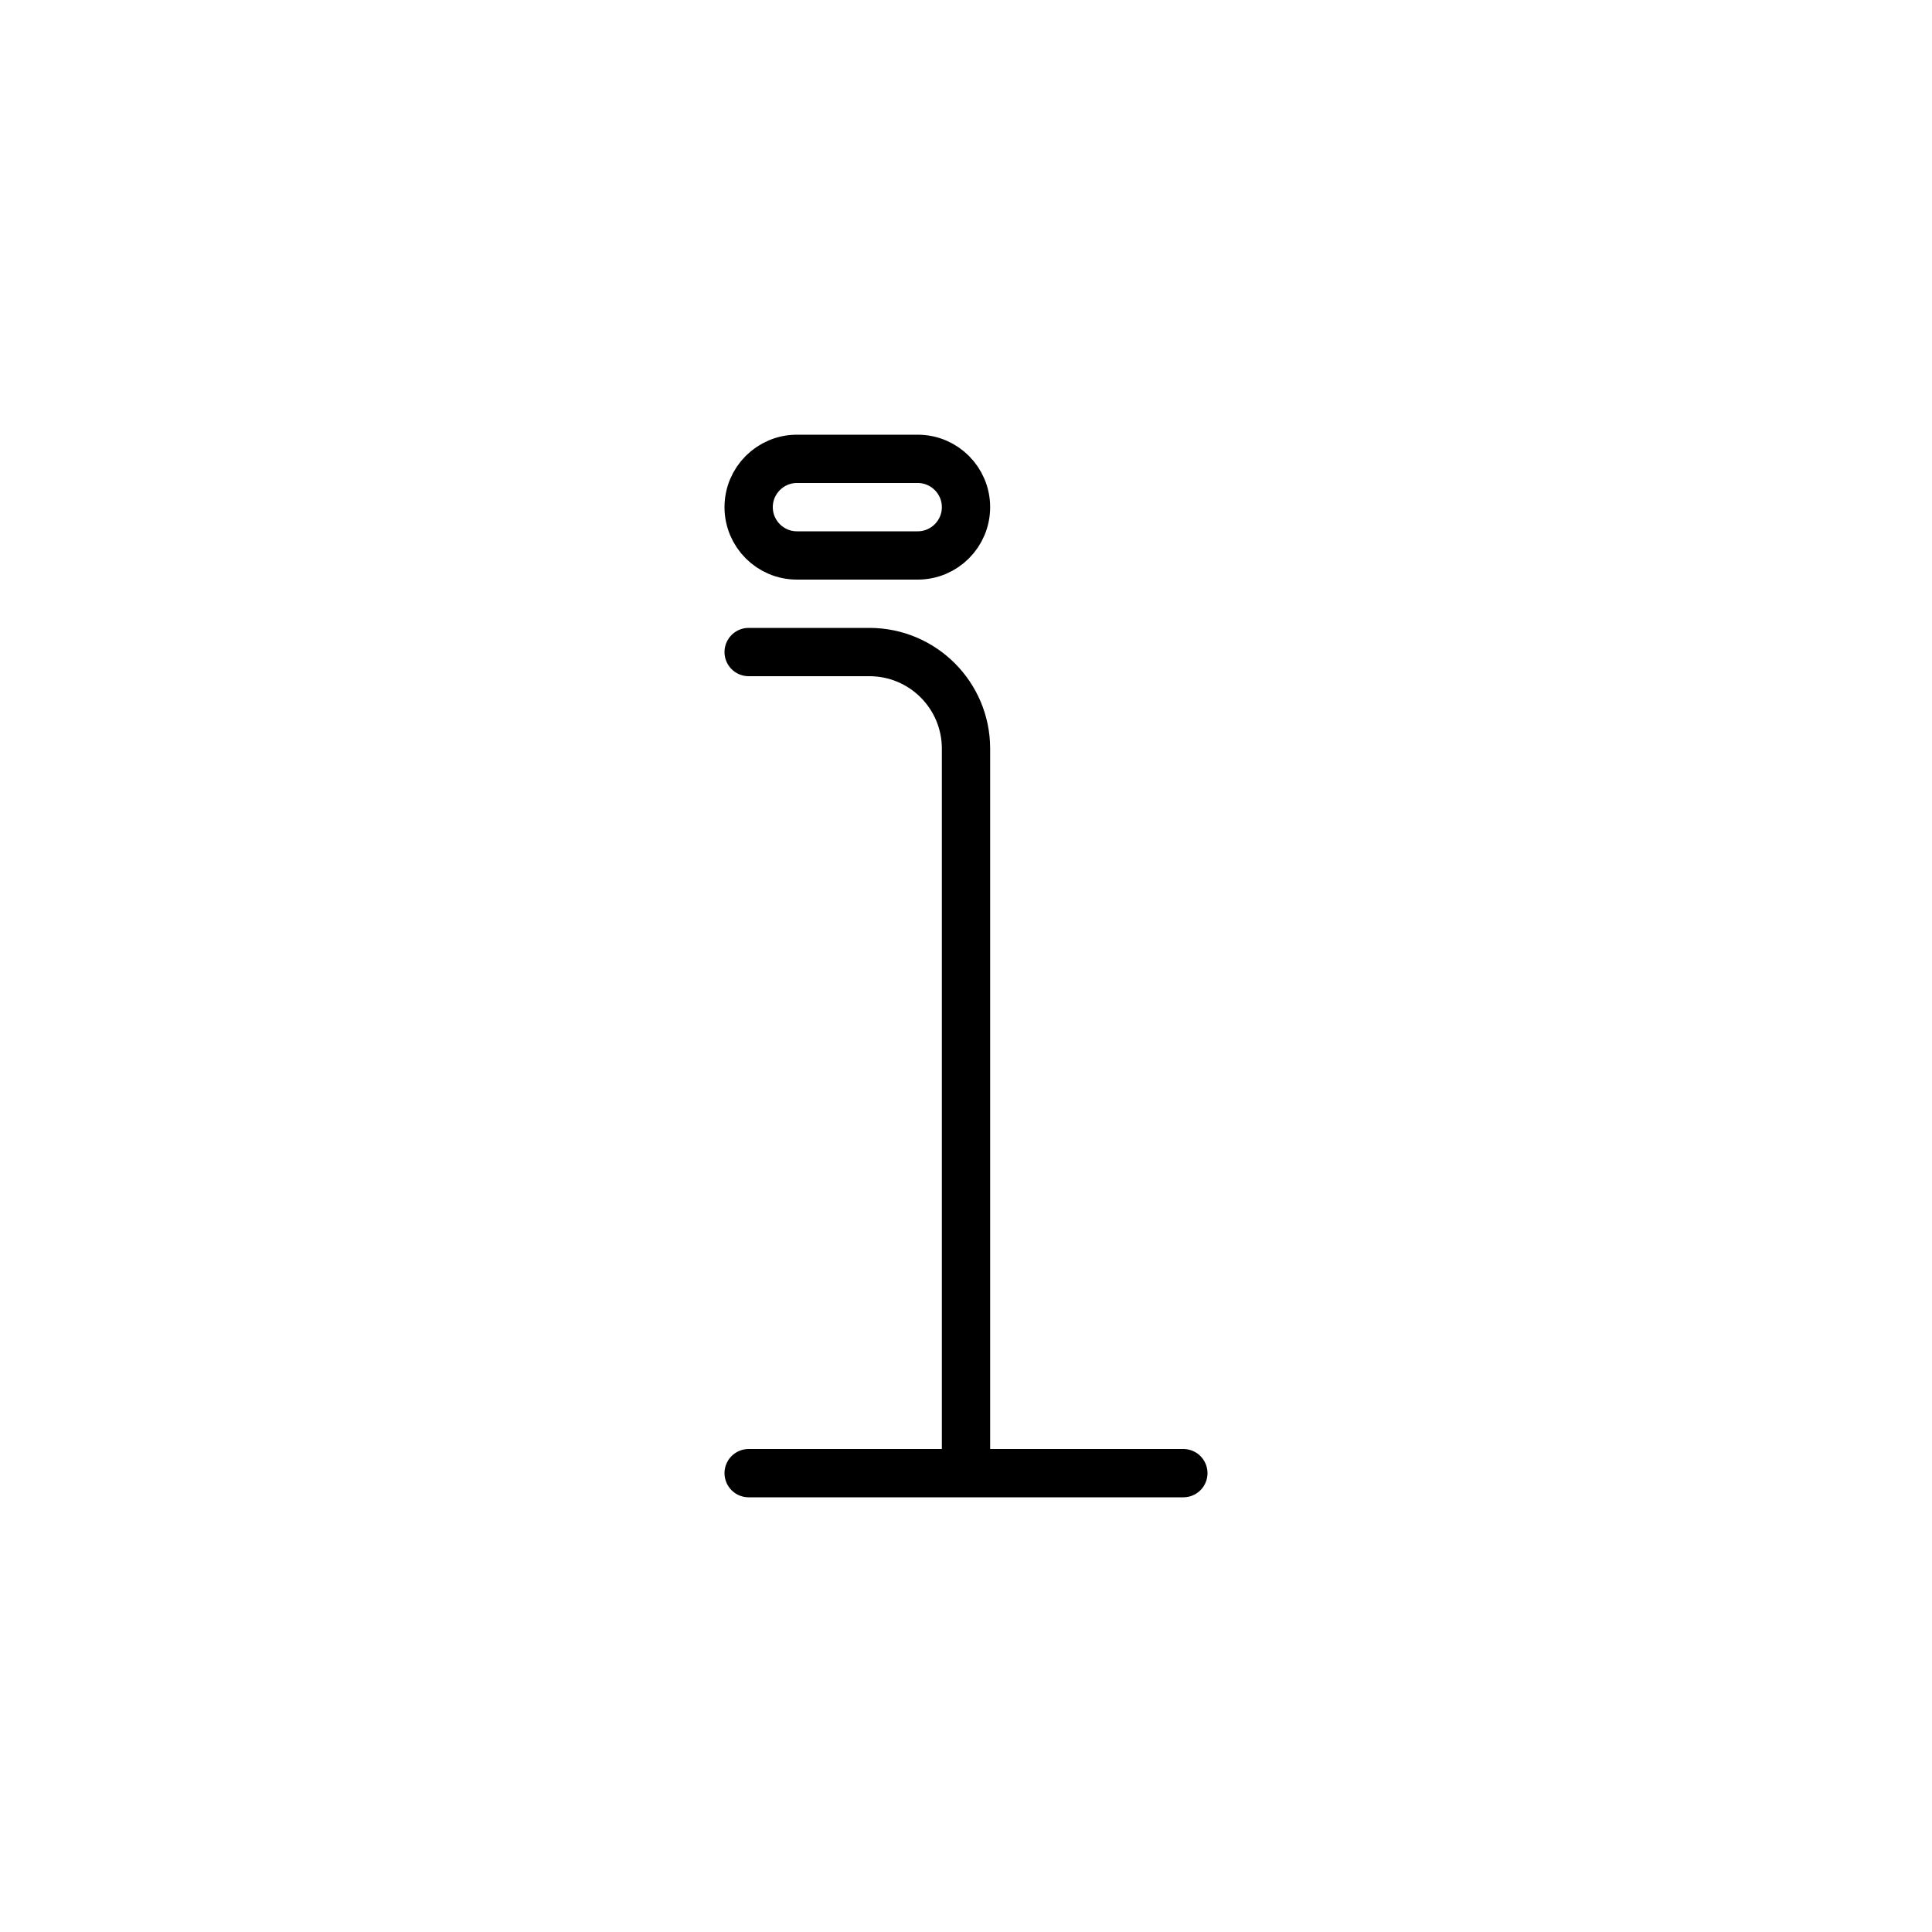 <svg width="40" height="40" viewBox="0 0 40 40" fill="none" xmlns="http://www.w3.org/2000/svg">
<path d="M15.5 30.5H20M24.5 30.5H20M20 30.5V15.5C20 14.395 19.105 13.5 18 13.5H15.5M15.5 10.5V10.5C15.5 9.948 15.948 9.5 16.5 9.5H19C19.552 9.5 20 9.948 20 10.5V10.5C20 11.052 19.552 11.5 19 11.5H16.5C15.948 11.5 15.5 11.052 15.5 10.5Z" stroke="black" stroke-linecap="round"/>
</svg>
